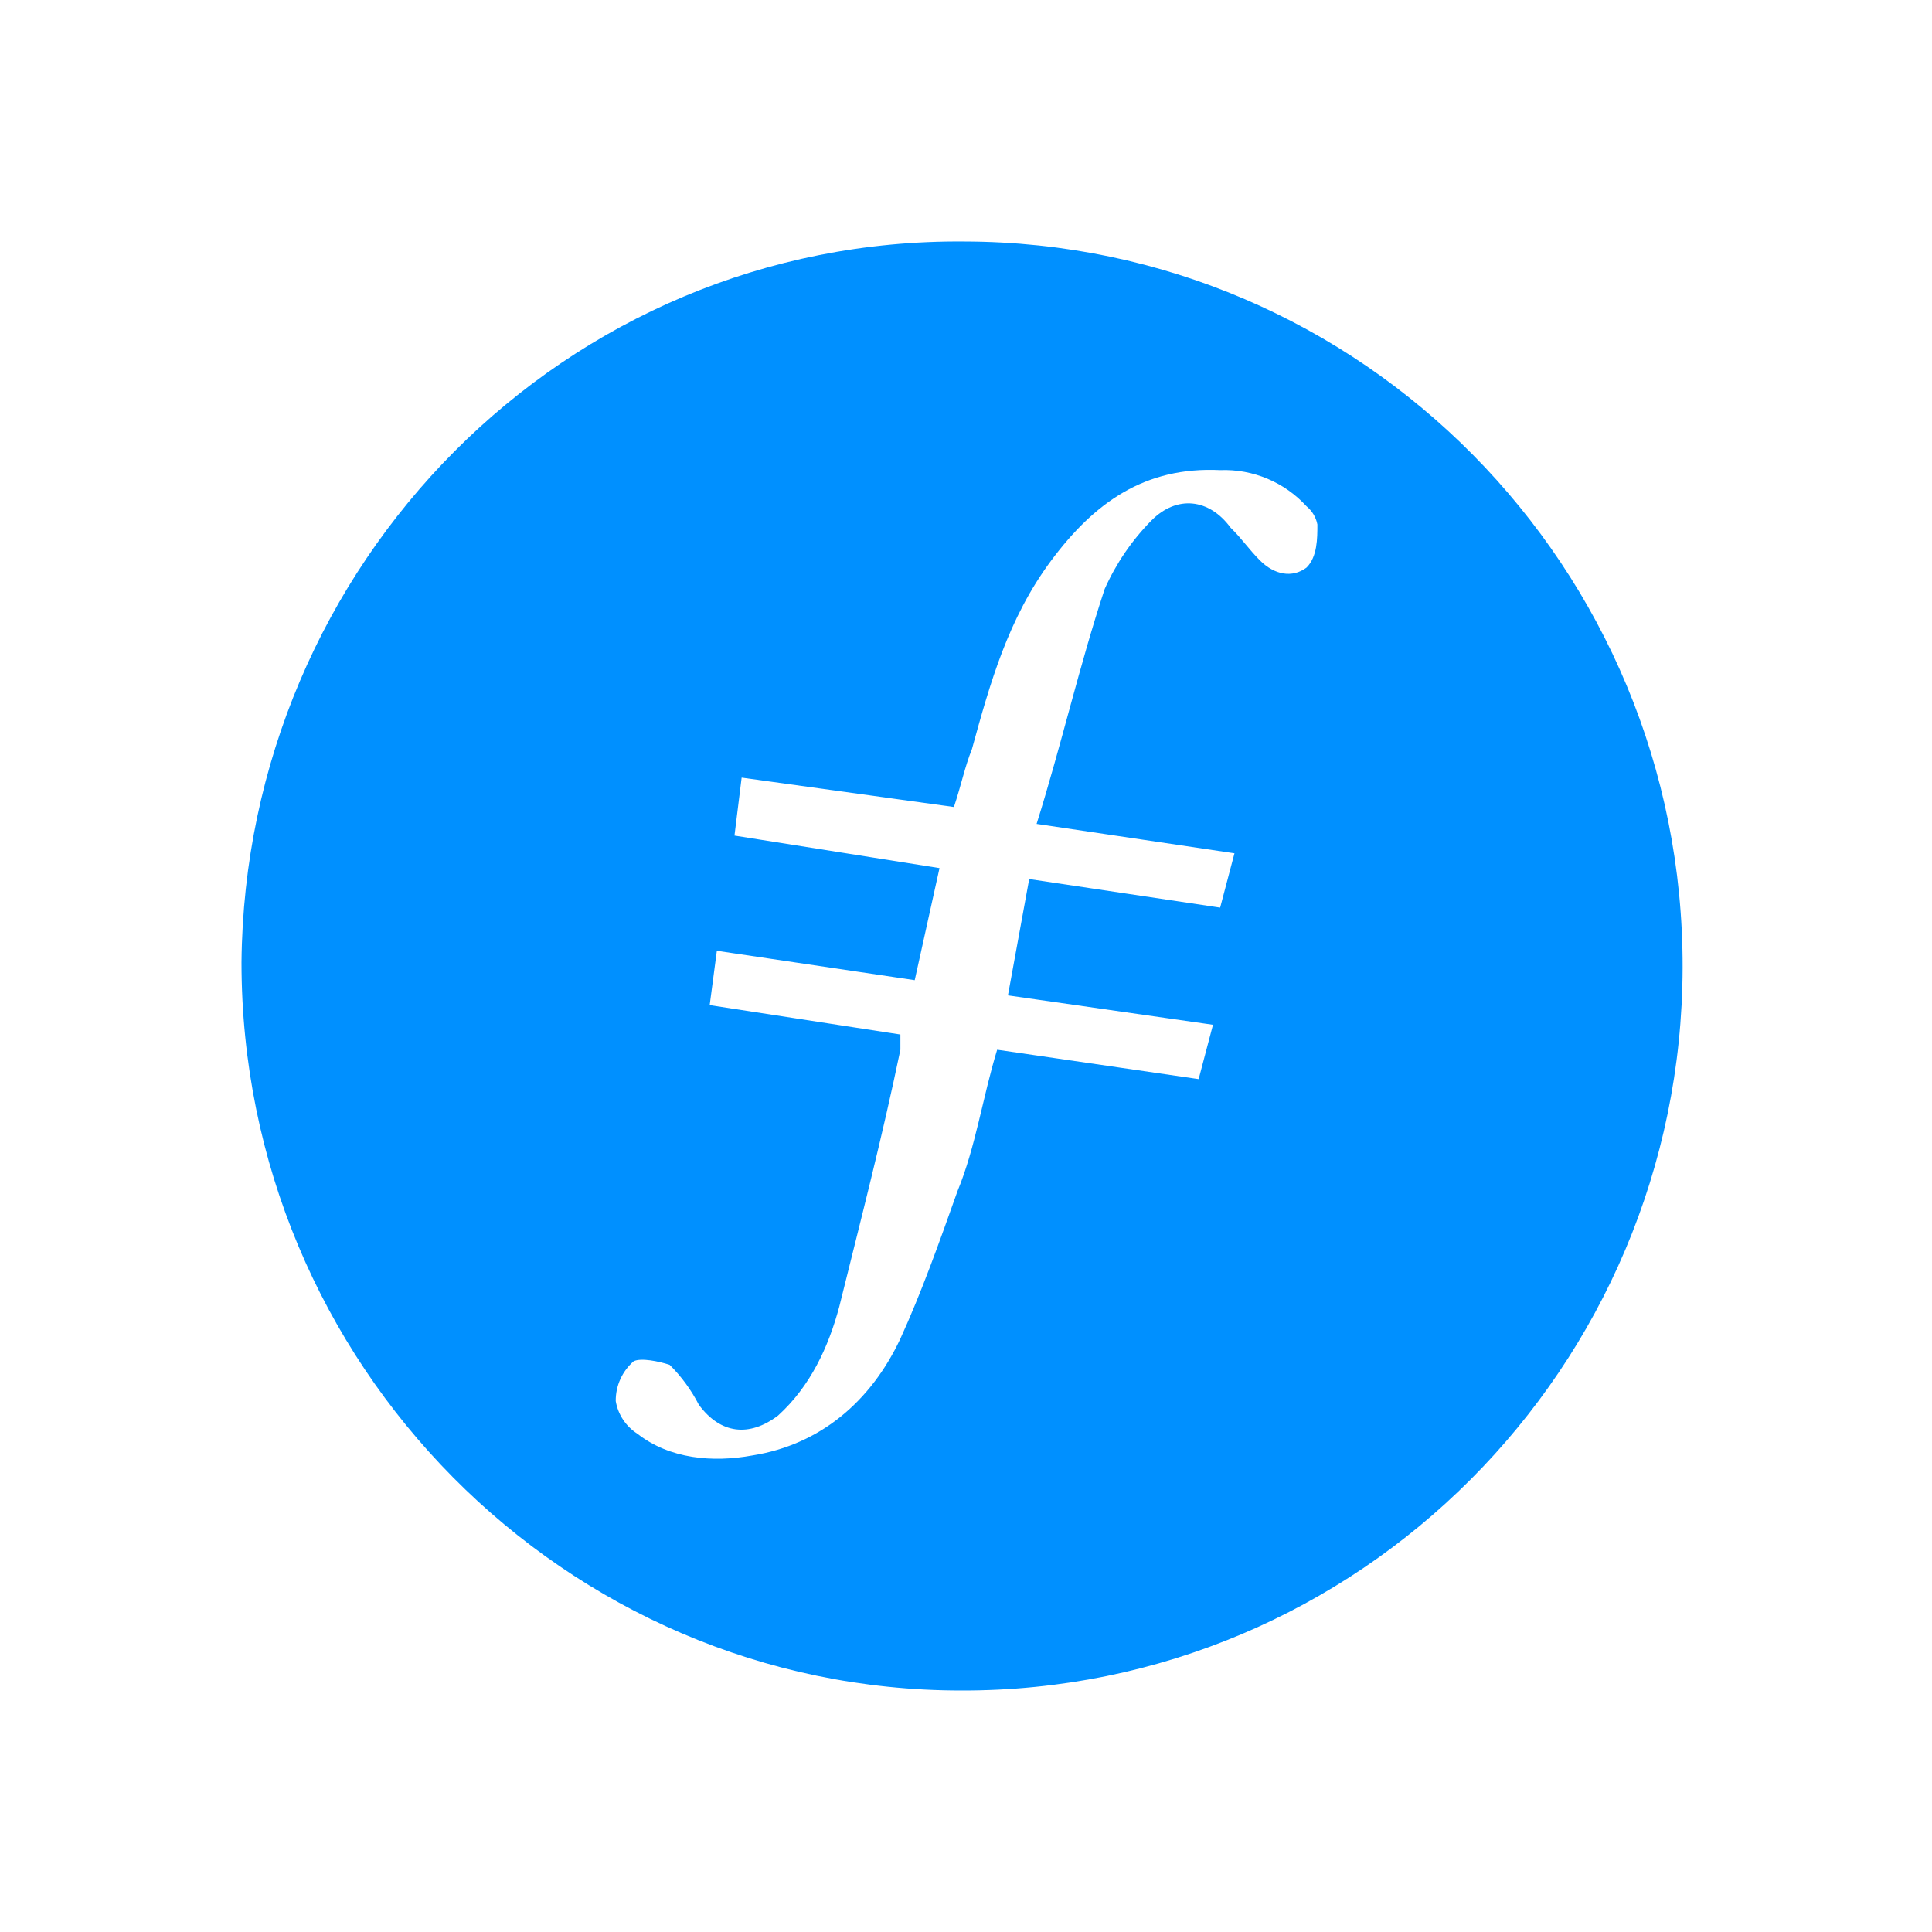 <?xml version="1.0" encoding="UTF-8"?>
<svg width="24px" height="24px" viewBox="0 0 24 24" version="1.1" xmlns="http://www.w3.org/2000/svg" xmlns:xlink="http://www.w3.org/1999/xlink">
    <g id="fil-icon" stroke="none" stroke-width="1" fill="none" fill-rule="evenodd">
        <path d="M11.984,3 C7.023,2.955 3.045,7.005 3,11.955 C3,16.95 7.023,21 11.94,21 C16.877,21.012 20.889,16.993 20.902,12.023 C20.914,7.052 16.921,3.012 11.984,3 Z M16.231,7.05 C16.052,7.185 15.828,7.14 15.65,6.96 C15.515,6.825 15.426,6.69 15.287,6.555 C15.019,6.19 14.617,6.15 14.304,6.465 C14.061,6.711 13.864,7 13.723,7.316 C13.41,8.261 13.186,9.251 12.877,10.235 L15.335,10.6 L15.157,11.275 L12.785,10.92 L12.521,12.365 L15.068,12.73 L14.89,13.405 L12.387,13.04 C12.208,13.625 12.118,14.256 11.895,14.795 C11.671,15.425 11.448,16.055 11.18,16.64 C10.817,17.405 10.196,17.945 9.347,18.08 C8.855,18.17 8.319,18.125 7.917,17.81 C7.775,17.719 7.677,17.572 7.649,17.405 C7.647,17.215 7.729,17.034 7.872,16.91 C7.961,16.865 8.185,16.91 8.319,16.955 C8.465,17.1 8.587,17.267 8.681,17.45 C8.95,17.815 9.307,17.855 9.665,17.585 C10.067,17.22 10.291,16.734 10.425,16.235 C10.693,15.155 10.961,14.12 11.185,13.04 L11.185,12.851 L8.816,12.486 L8.905,11.811 L11.363,12.176 L11.671,10.784 L9.124,10.38 L9.213,9.66 L11.85,10.025 C11.94,9.755 11.984,9.53 12.074,9.305 C12.297,8.495 12.521,7.685 13.057,6.965 C13.593,6.245 14.219,5.795 15.158,5.84 C15.564,5.825 15.956,5.989 16.231,6.29 C16.3,6.347 16.348,6.426 16.365,6.515 C16.365,6.69 16.365,6.915 16.231,7.05 L16.231,7.05 Z" id="Shape" fill="#0090FF"></path>
    </g>
</svg>